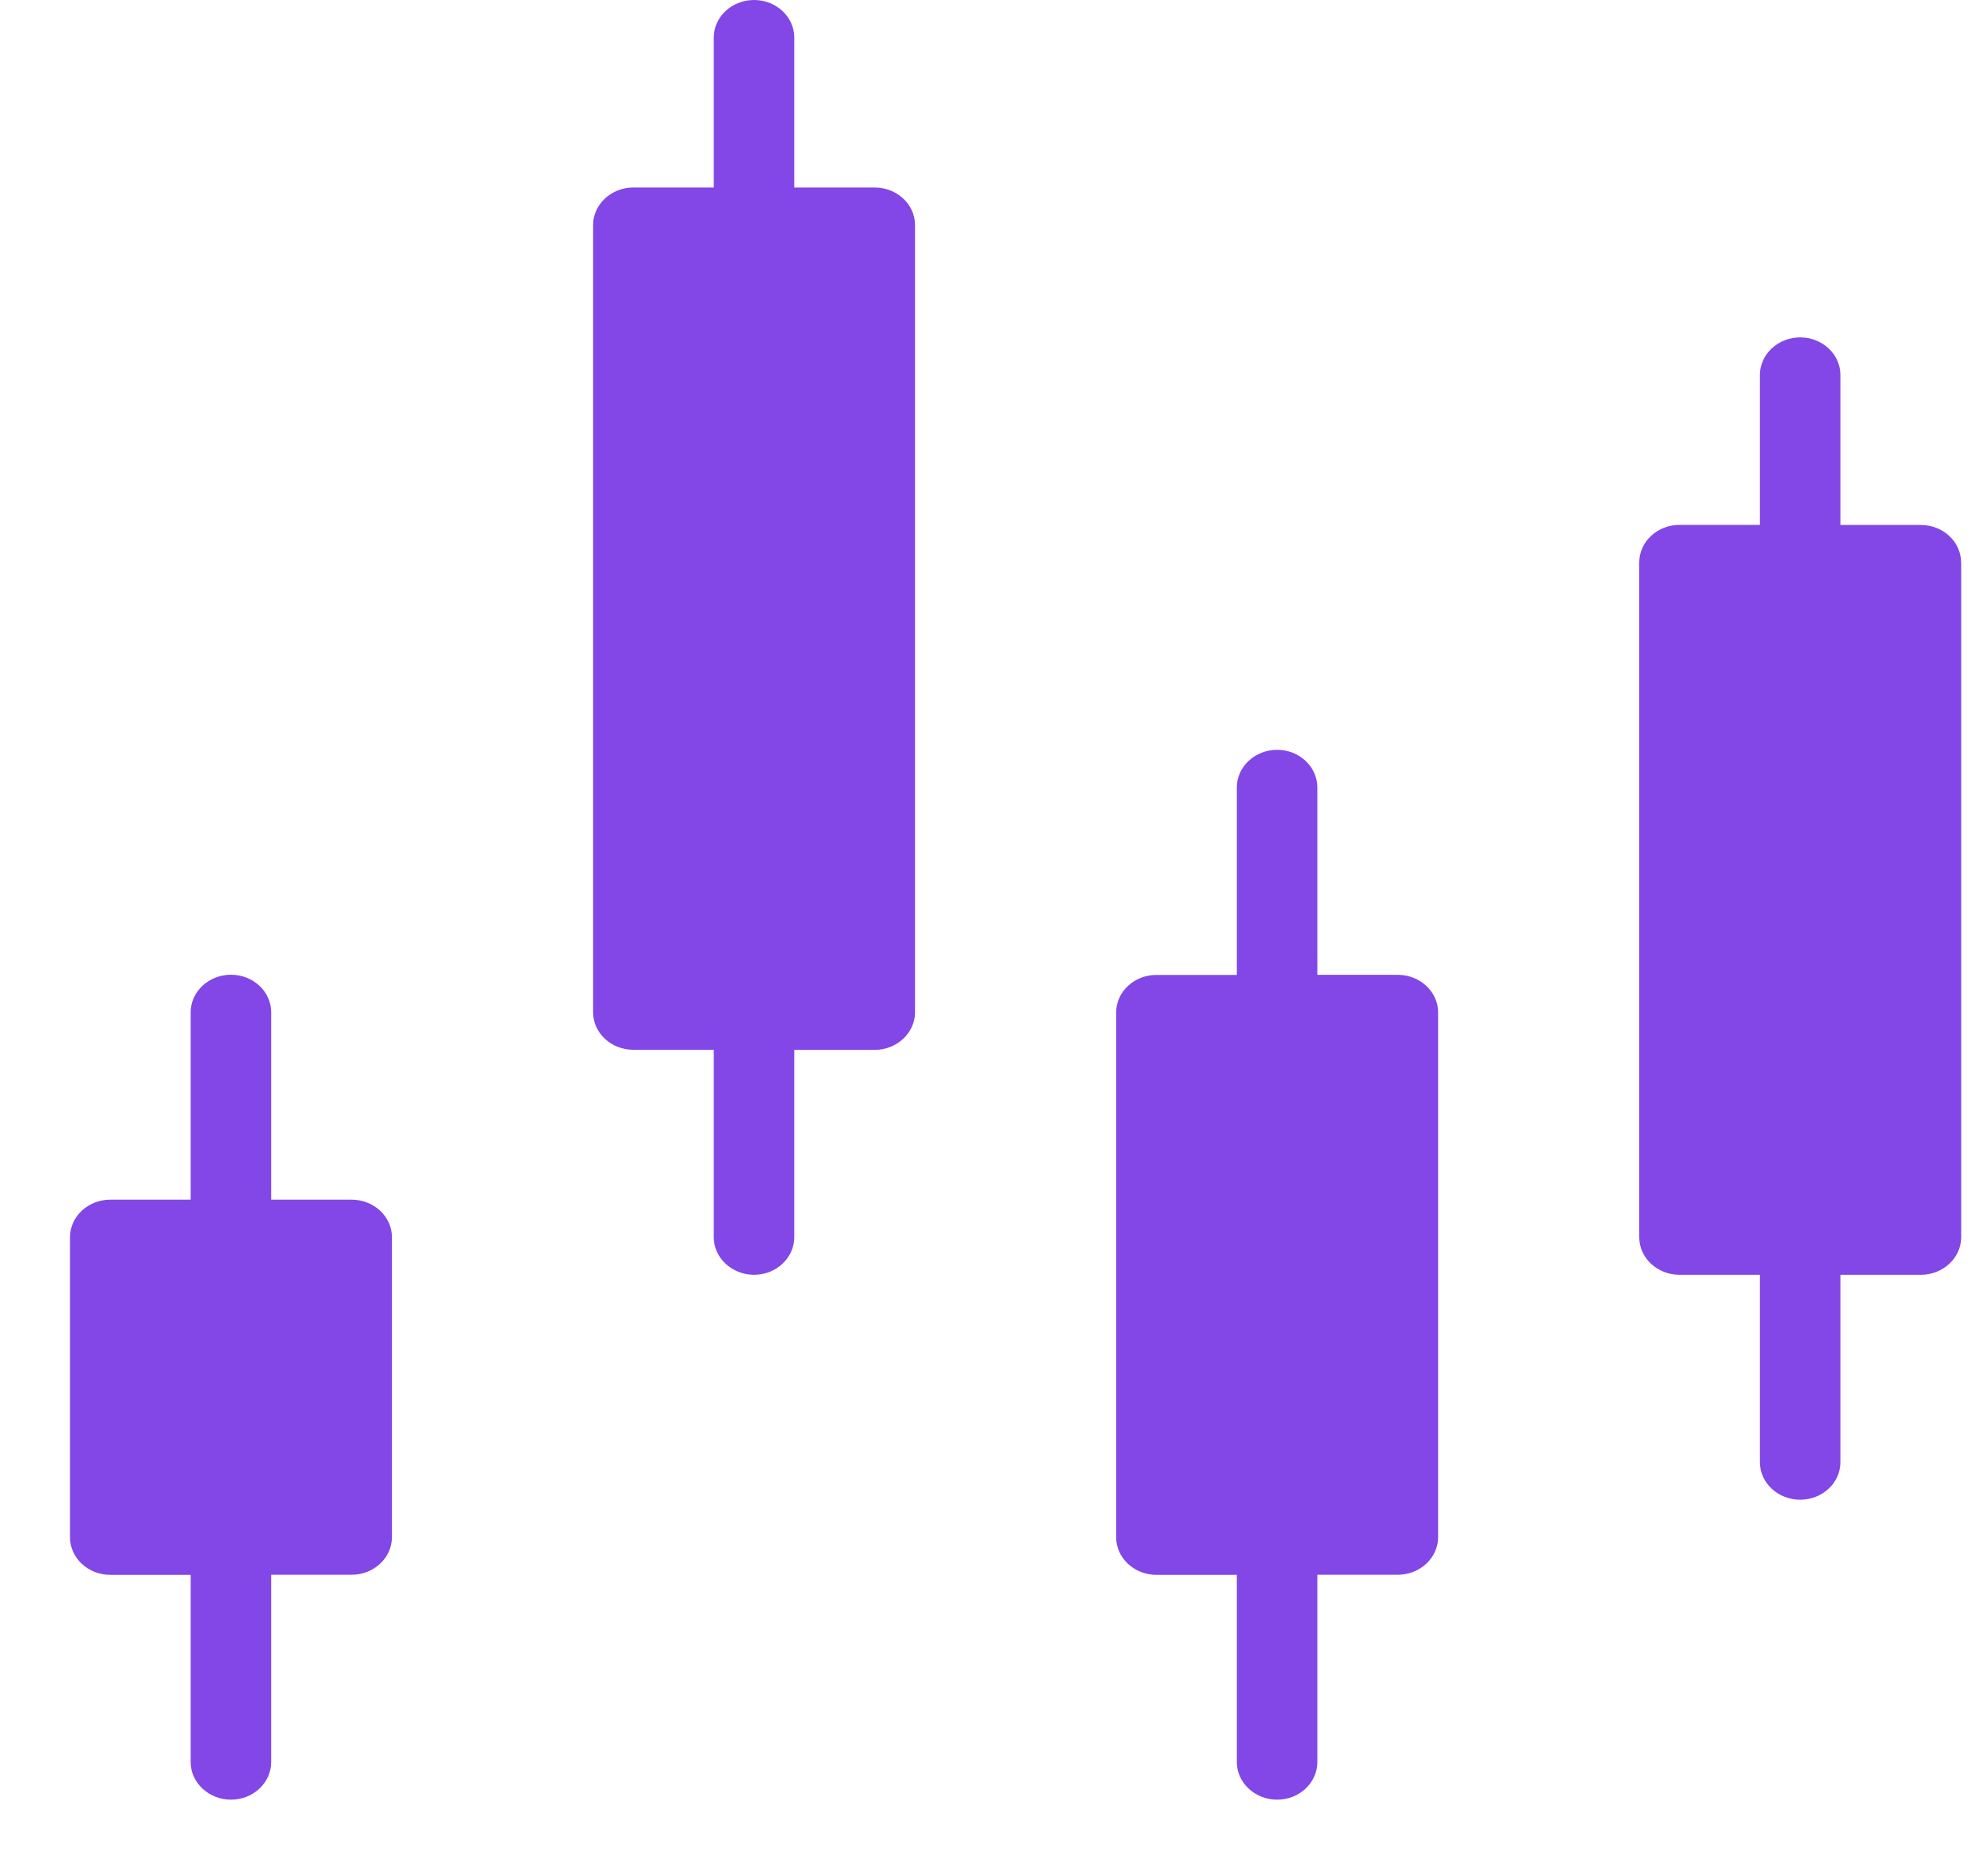 <svg width="20" height="19" fill="none" xmlns="http://www.w3.org/2000/svg"><path d="M14.563 10.253v5.316c0 .209-.184.38-.408.38h-.815v1.898c0 .209-.183.38-.407.38-.224 0-.408-.171-.408-.38V15.95h-.815c-.224 0-.407-.171-.407-.38v-5.316c0-.21.183-.38.407-.38h.815v-1.9c0-.209.184-.38.408-.38.224 0 .407.171.407.38v1.899h.815c.224 0 .408.17.408.38zm5.297-4.557v6.835c0 .209-.184.38-.408.38h-.815v1.898c0 .21-.183.38-.407.38-.225 0-.408-.17-.408-.38v-1.898h-.815c-.224 0-.407-.171-.407-.38V5.696c0-.209.183-.38.407-.38h.815V3.797c0-.209.183-.38.408-.38.224 0 .407.171.407.38v1.52h.815c.224 0 .407.17.407.379zM3.969 12.531v3.038c0 .209-.184.38-.408.38h-.815v1.898c0 .209-.183.38-.407.38-.224 0-.408-.171-.408-.38V15.95h-.814c-.225 0-.408-.171-.408-.38v-3.04c0-.209.183-.38.408-.38h.814v-1.898c0-.21.184-.38.408-.38.224 0 .407.17.407.38v1.898h.815c.224 0 .408.171.408.38zM9.266 2.278v7.975c0 .208-.184.38-.408.38h-.815v1.898c0 .209-.183.38-.407.38-.224 0-.408-.171-.408-.38v-1.899h-.815c-.224 0-.407-.17-.407-.38V2.279c0-.208.183-.38.407-.38h.815V.38c0-.21.184-.38.408-.38.224 0 .407.17.407.38v1.519h.815c.224 0 .408.17.408.38z" fill="#8247E6"/></svg>